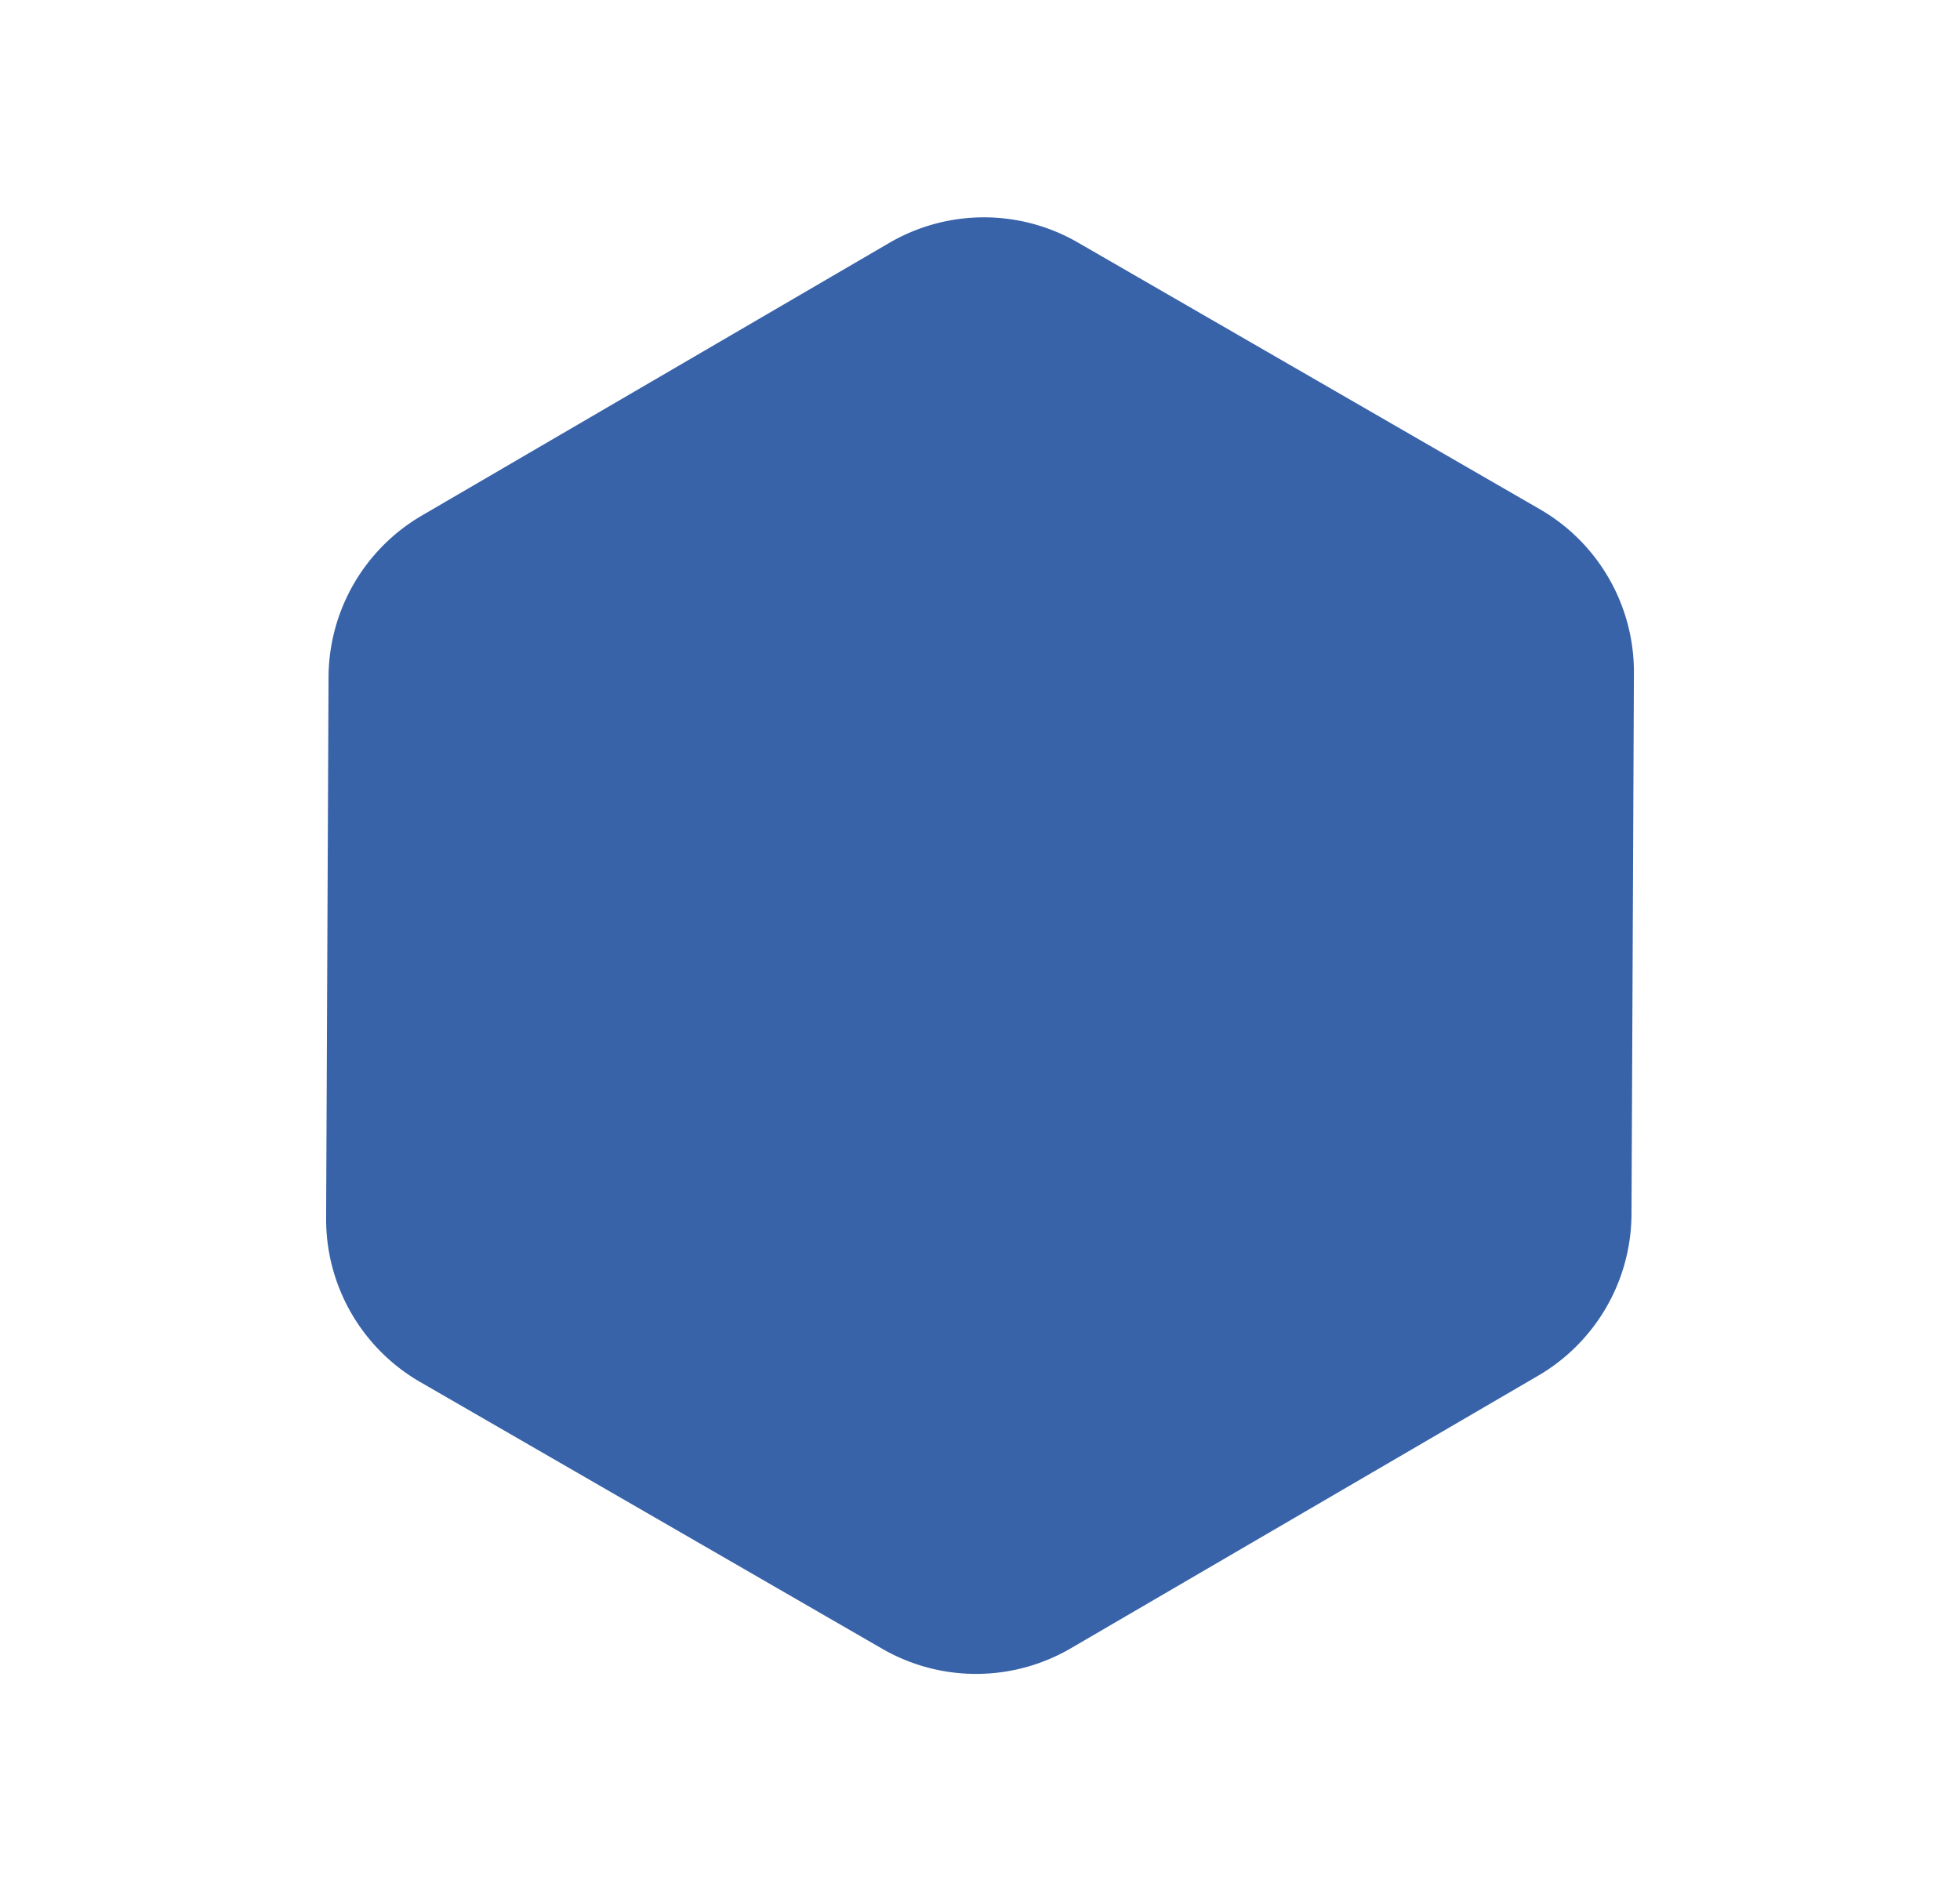<svg xmlns="http://www.w3.org/2000/svg" width="20.856" height="20.124" viewBox="0 0 20.856 20.124">
  <path id="Polígono_1" data-name="Polígono 1" d="M10.839,0a2,2,0,0,1,1.736,1.008l2.857,5a2,2,0,0,1,0,1.985l-2.857,5A2,2,0,0,1,10.839,14H5.161a2,2,0,0,1-1.736-1.008l-2.857-5a2,2,0,0,1,0-1.985l2.857-5A2,2,0,0,1,5.161,0Z" transform="translate(7) rotate(30)" fill="#3863a9"/>
</svg>
